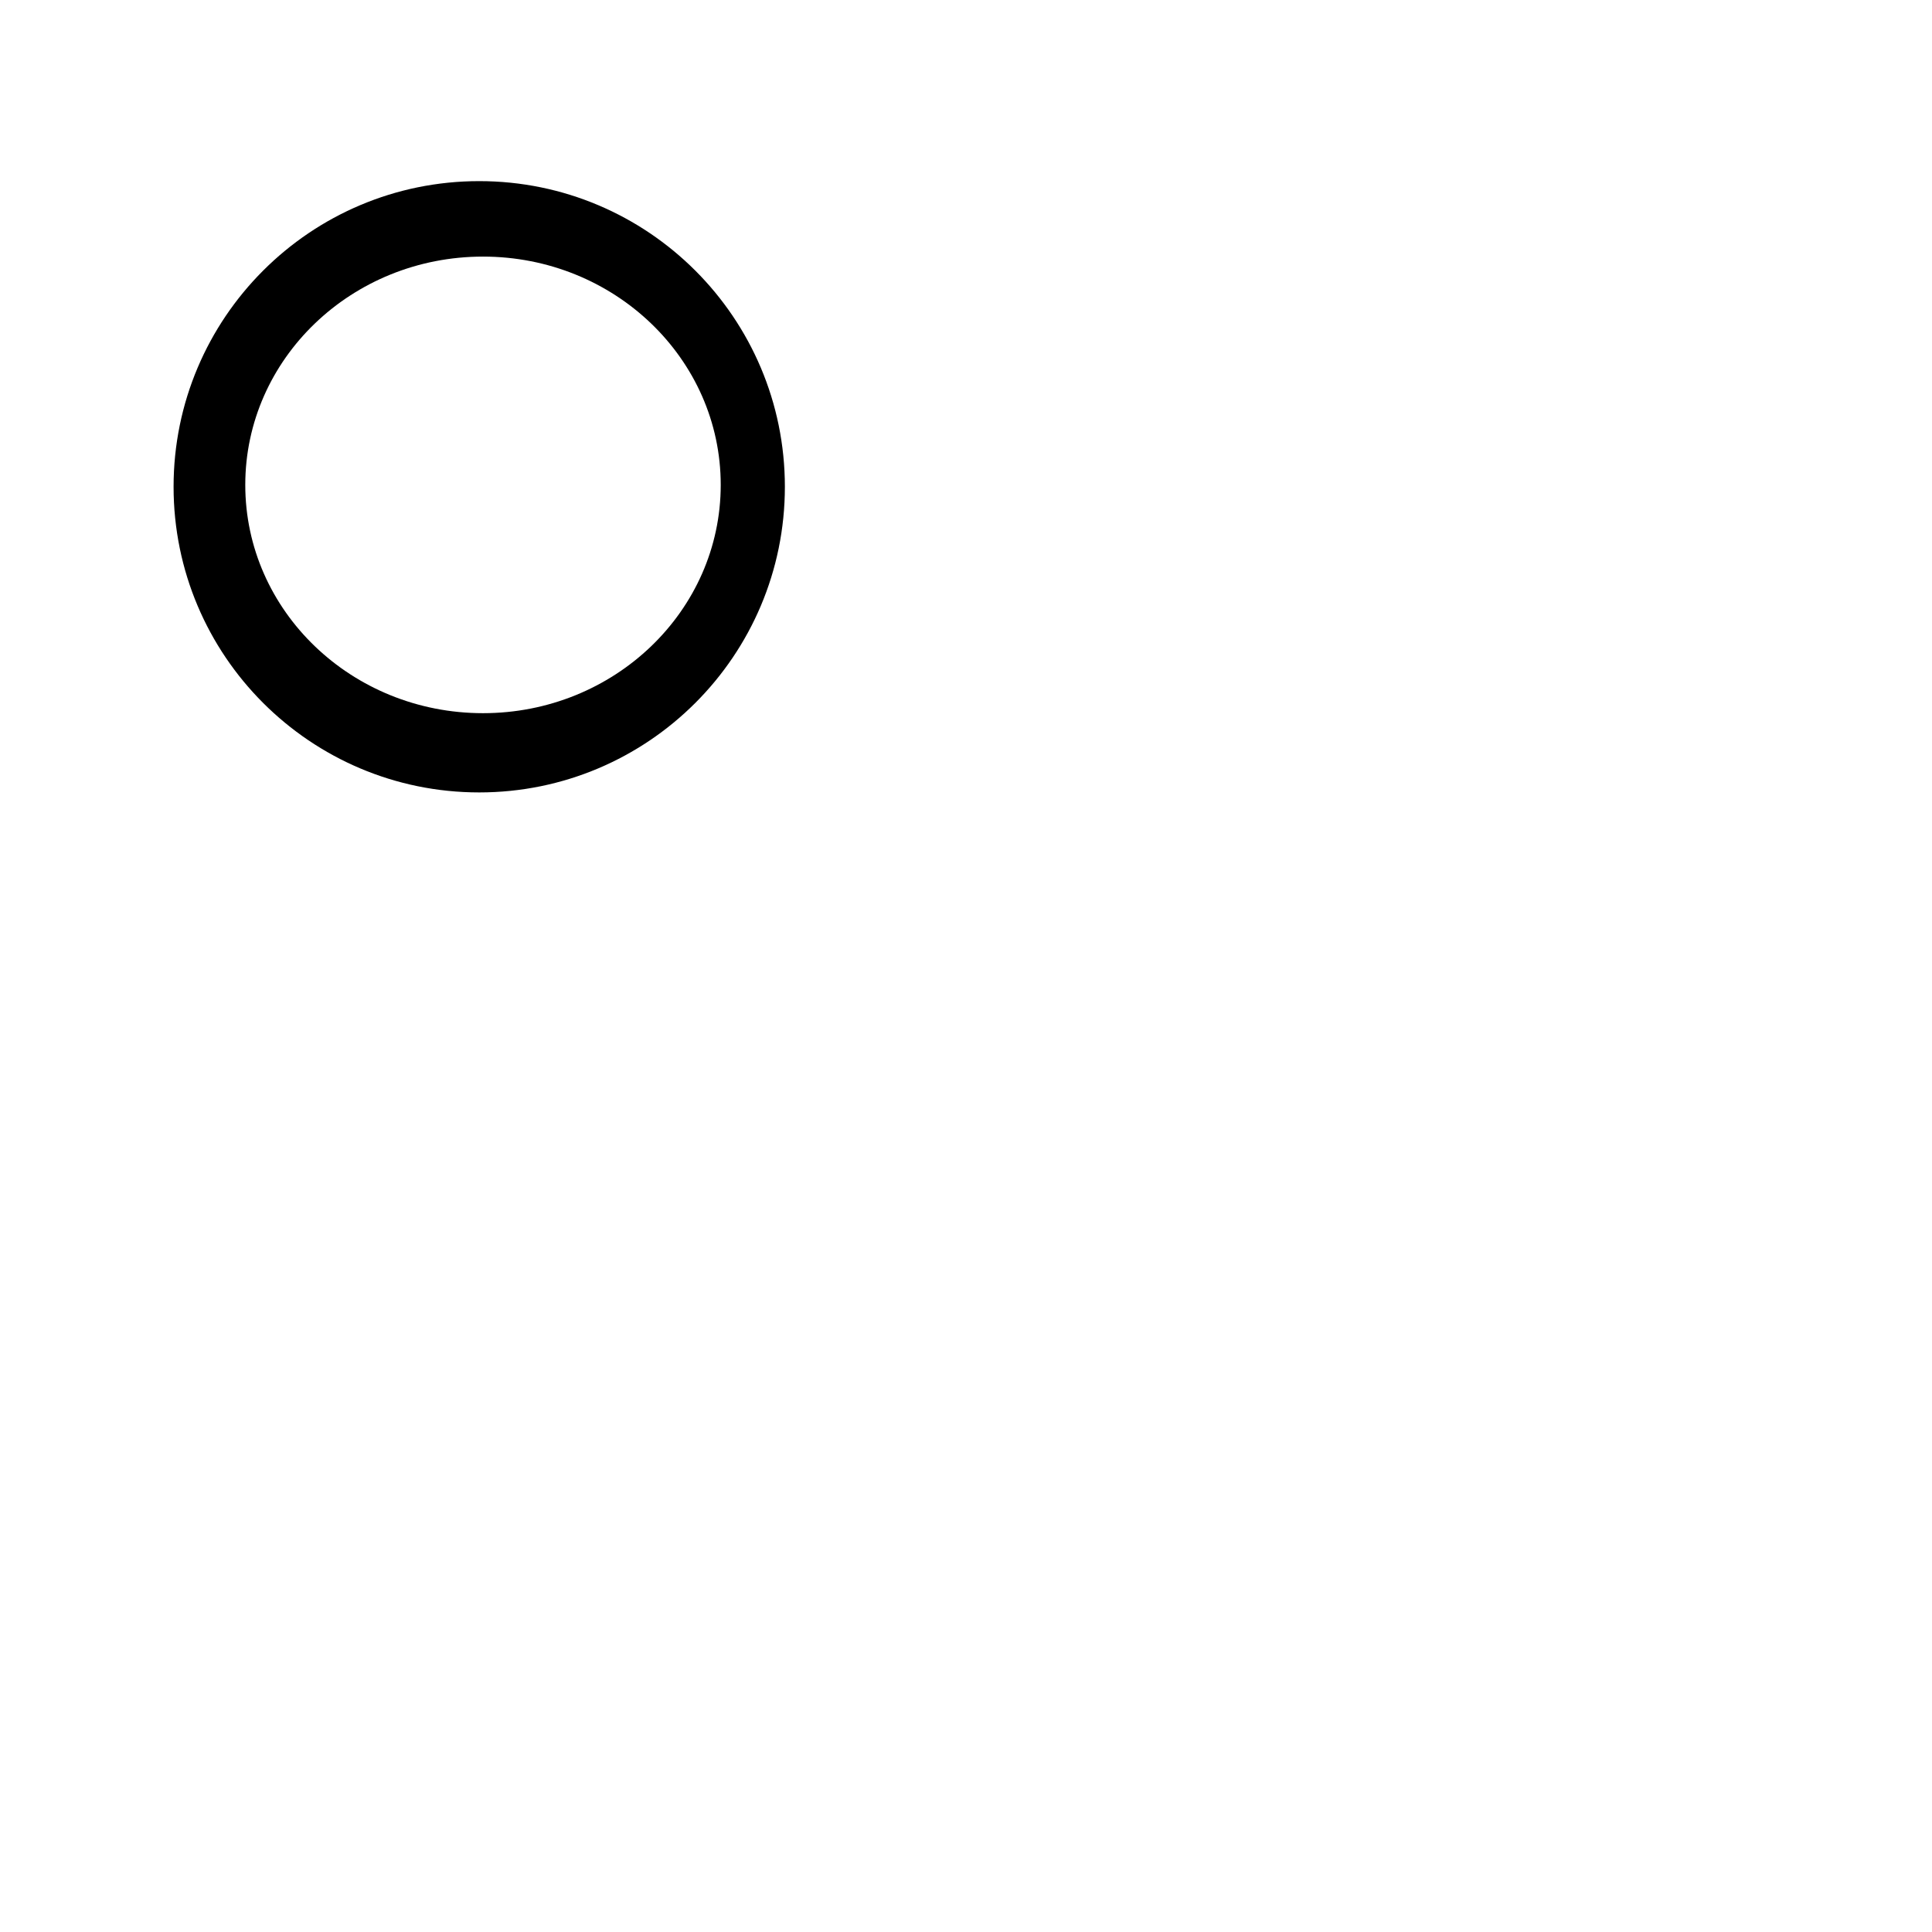 <svg xmlns="http://www.w3.org/2000/svg" version="1.1" viewBox="0 0 512 512" fill="currentColor"><path fill="currentColor" fill-rule="evenodd" d="M127 210c-44.735 0-81-36.265-81-81s36.265-81 81-81s81 36.265 81 81s-36.265 81-81 81m1-21c34.794 0 63-27.087 63-60.5S162.794 68 128 68s-63 27.087-63 60.5S93.206 189 128 189"/></svg>